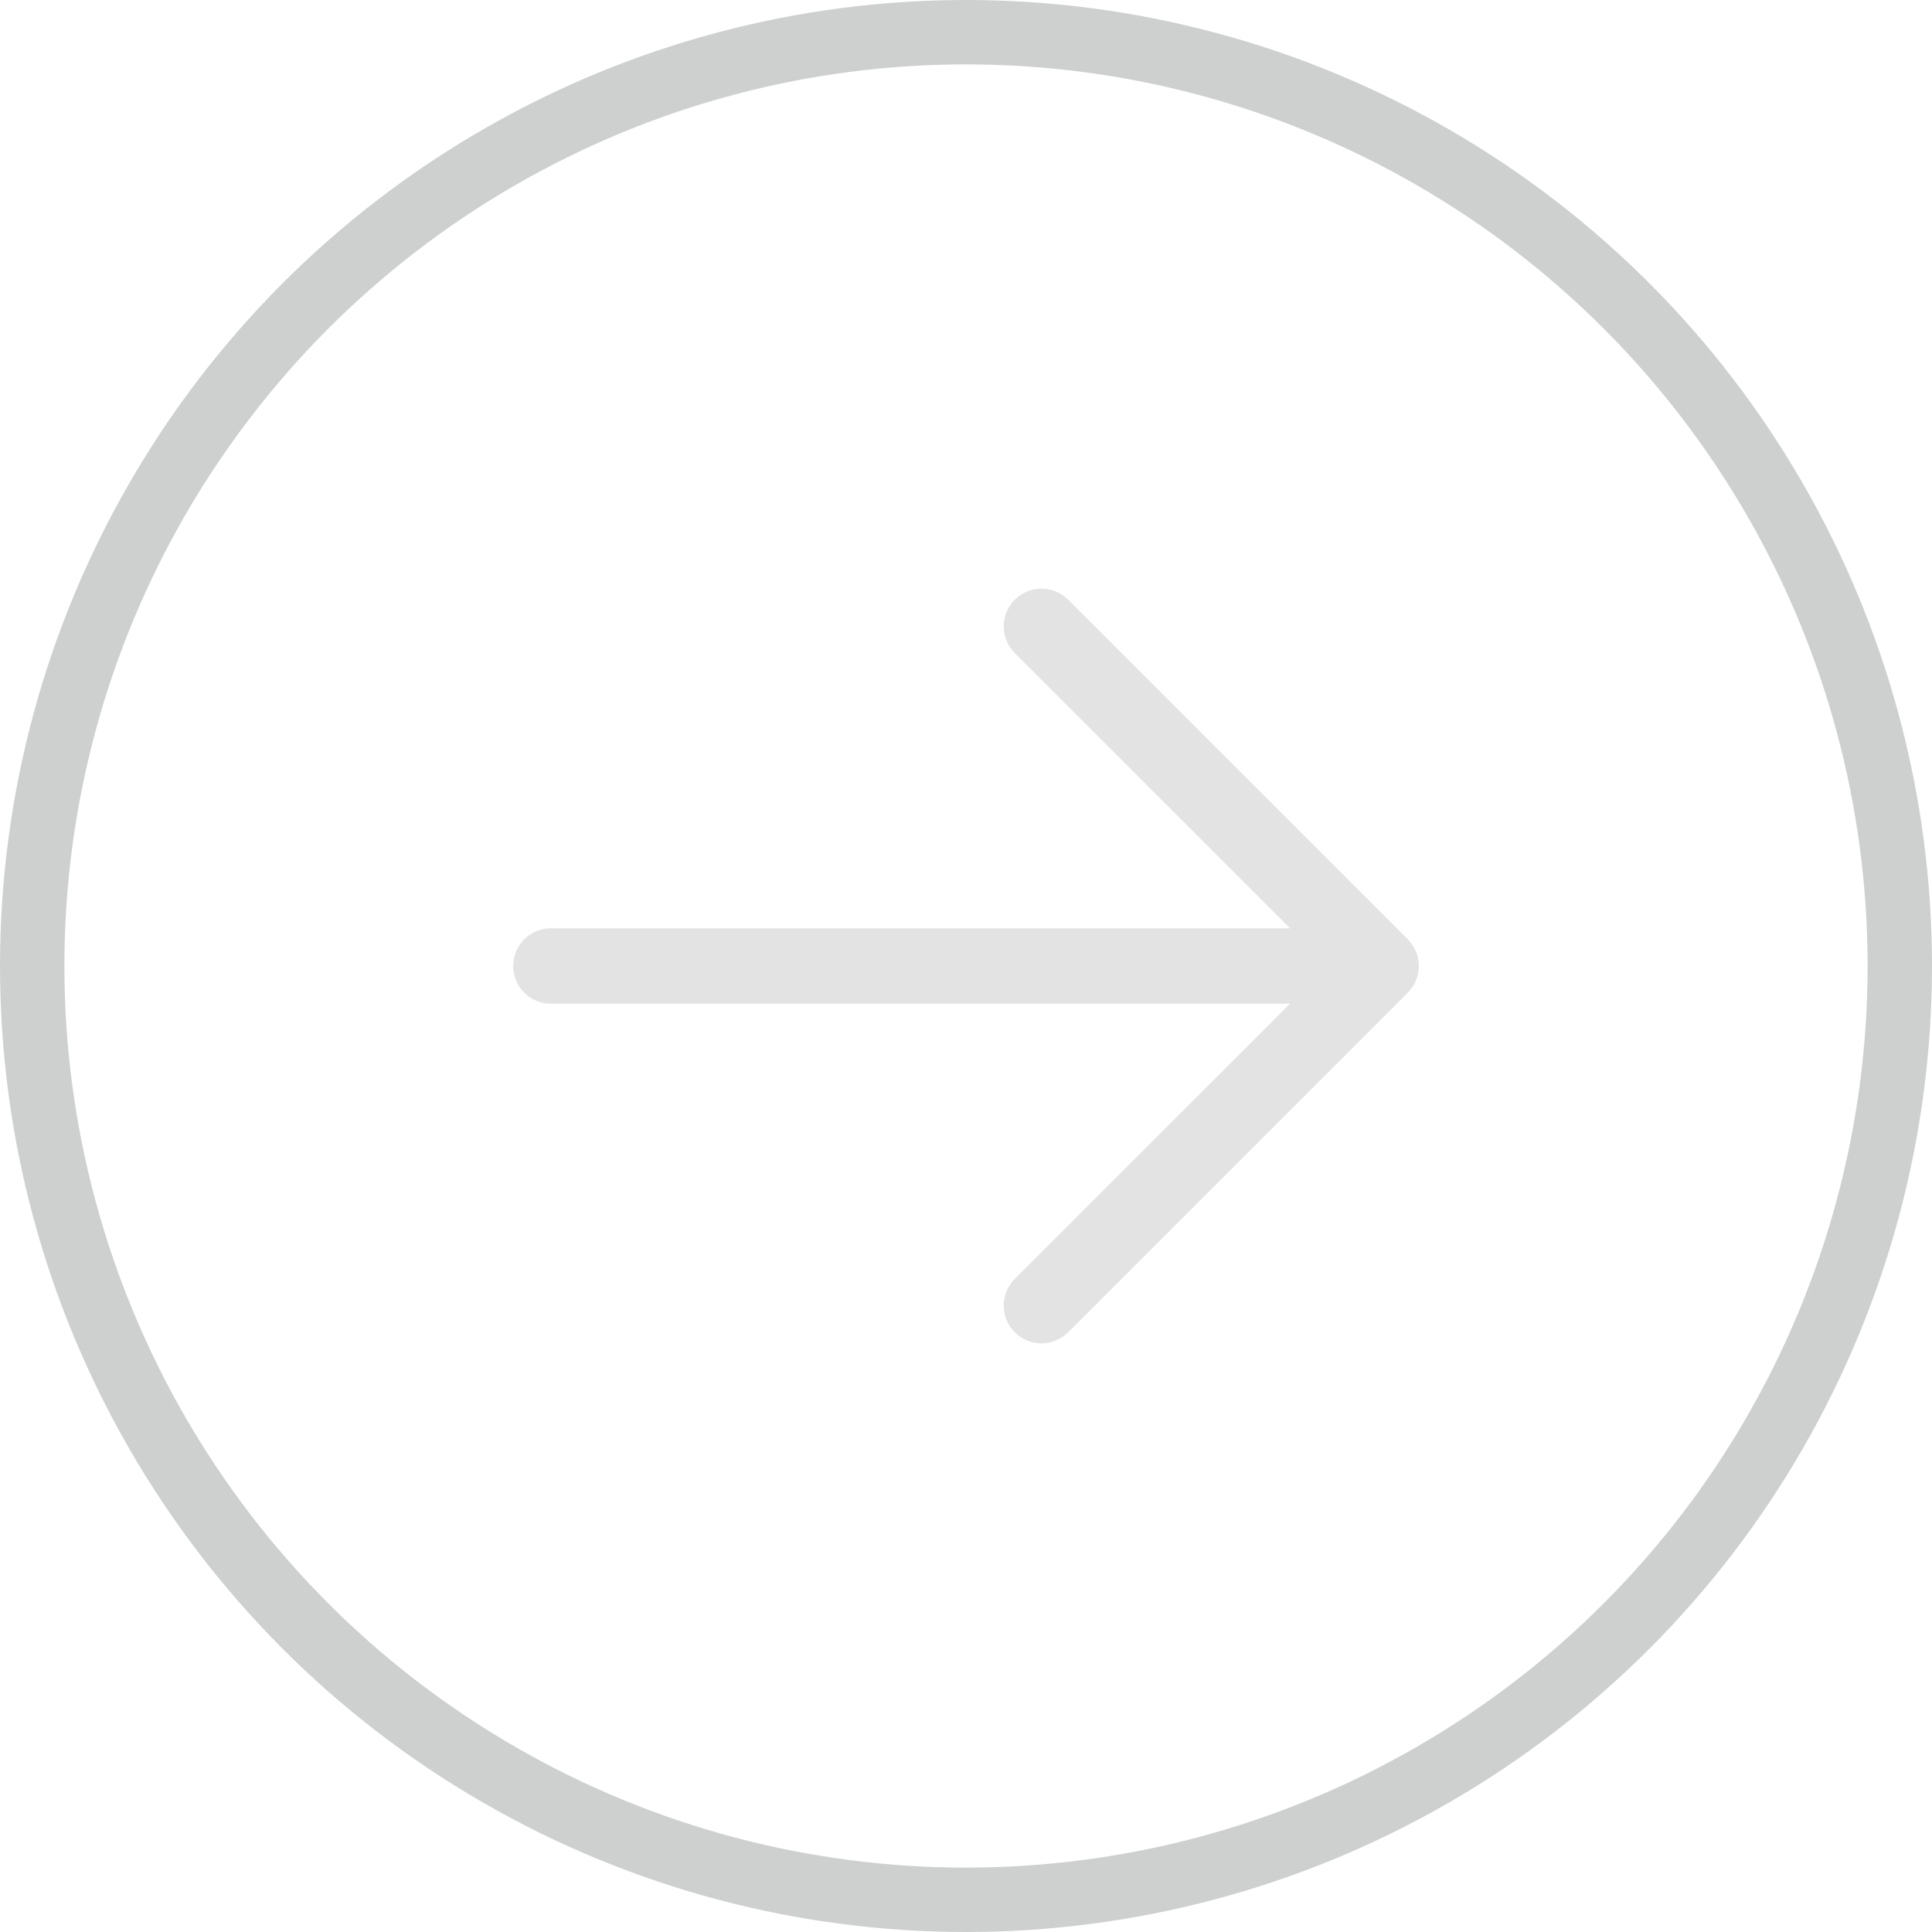 <svg width="60" height="60" viewBox="0 0 60 60" fill="none" xmlns="http://www.w3.org/2000/svg">
<circle cx="30" cy="30" r="29" stroke="#CED0D0" stroke-width="2"/>
<path d="M31.515 41.376C31.406 41.267 31.319 41.138 31.26 40.996C31.201 40.853 31.171 40.701 31.171 40.547C31.171 40.393 31.201 40.24 31.26 40.098C31.319 39.956 31.406 39.827 31.515 39.718L40.062 31.172H17.109C16.799 31.172 16.5 31.048 16.281 30.829C16.061 30.609 15.938 30.311 15.938 30C15.938 29.689 16.061 29.391 16.281 29.171C16.5 28.952 16.799 28.828 17.109 28.828H40.062L31.515 20.282C31.295 20.062 31.171 19.764 31.171 19.453C31.171 19.142 31.295 18.844 31.515 18.624C31.735 18.404 32.033 18.281 32.344 18.281C32.655 18.281 32.953 18.404 33.173 18.624L43.72 29.171C43.829 29.28 43.915 29.409 43.974 29.551C44.033 29.694 44.063 29.846 44.063 30C44.063 30.154 44.033 30.306 43.974 30.449C43.915 30.591 43.829 30.72 43.72 30.829L33.173 41.376C33.064 41.485 32.935 41.571 32.792 41.63C32.65 41.689 32.498 41.72 32.344 41.72C32.19 41.72 32.037 41.689 31.895 41.63C31.753 41.571 31.623 41.485 31.515 41.376Z" fill="#E3E3E3"/>
</svg>
